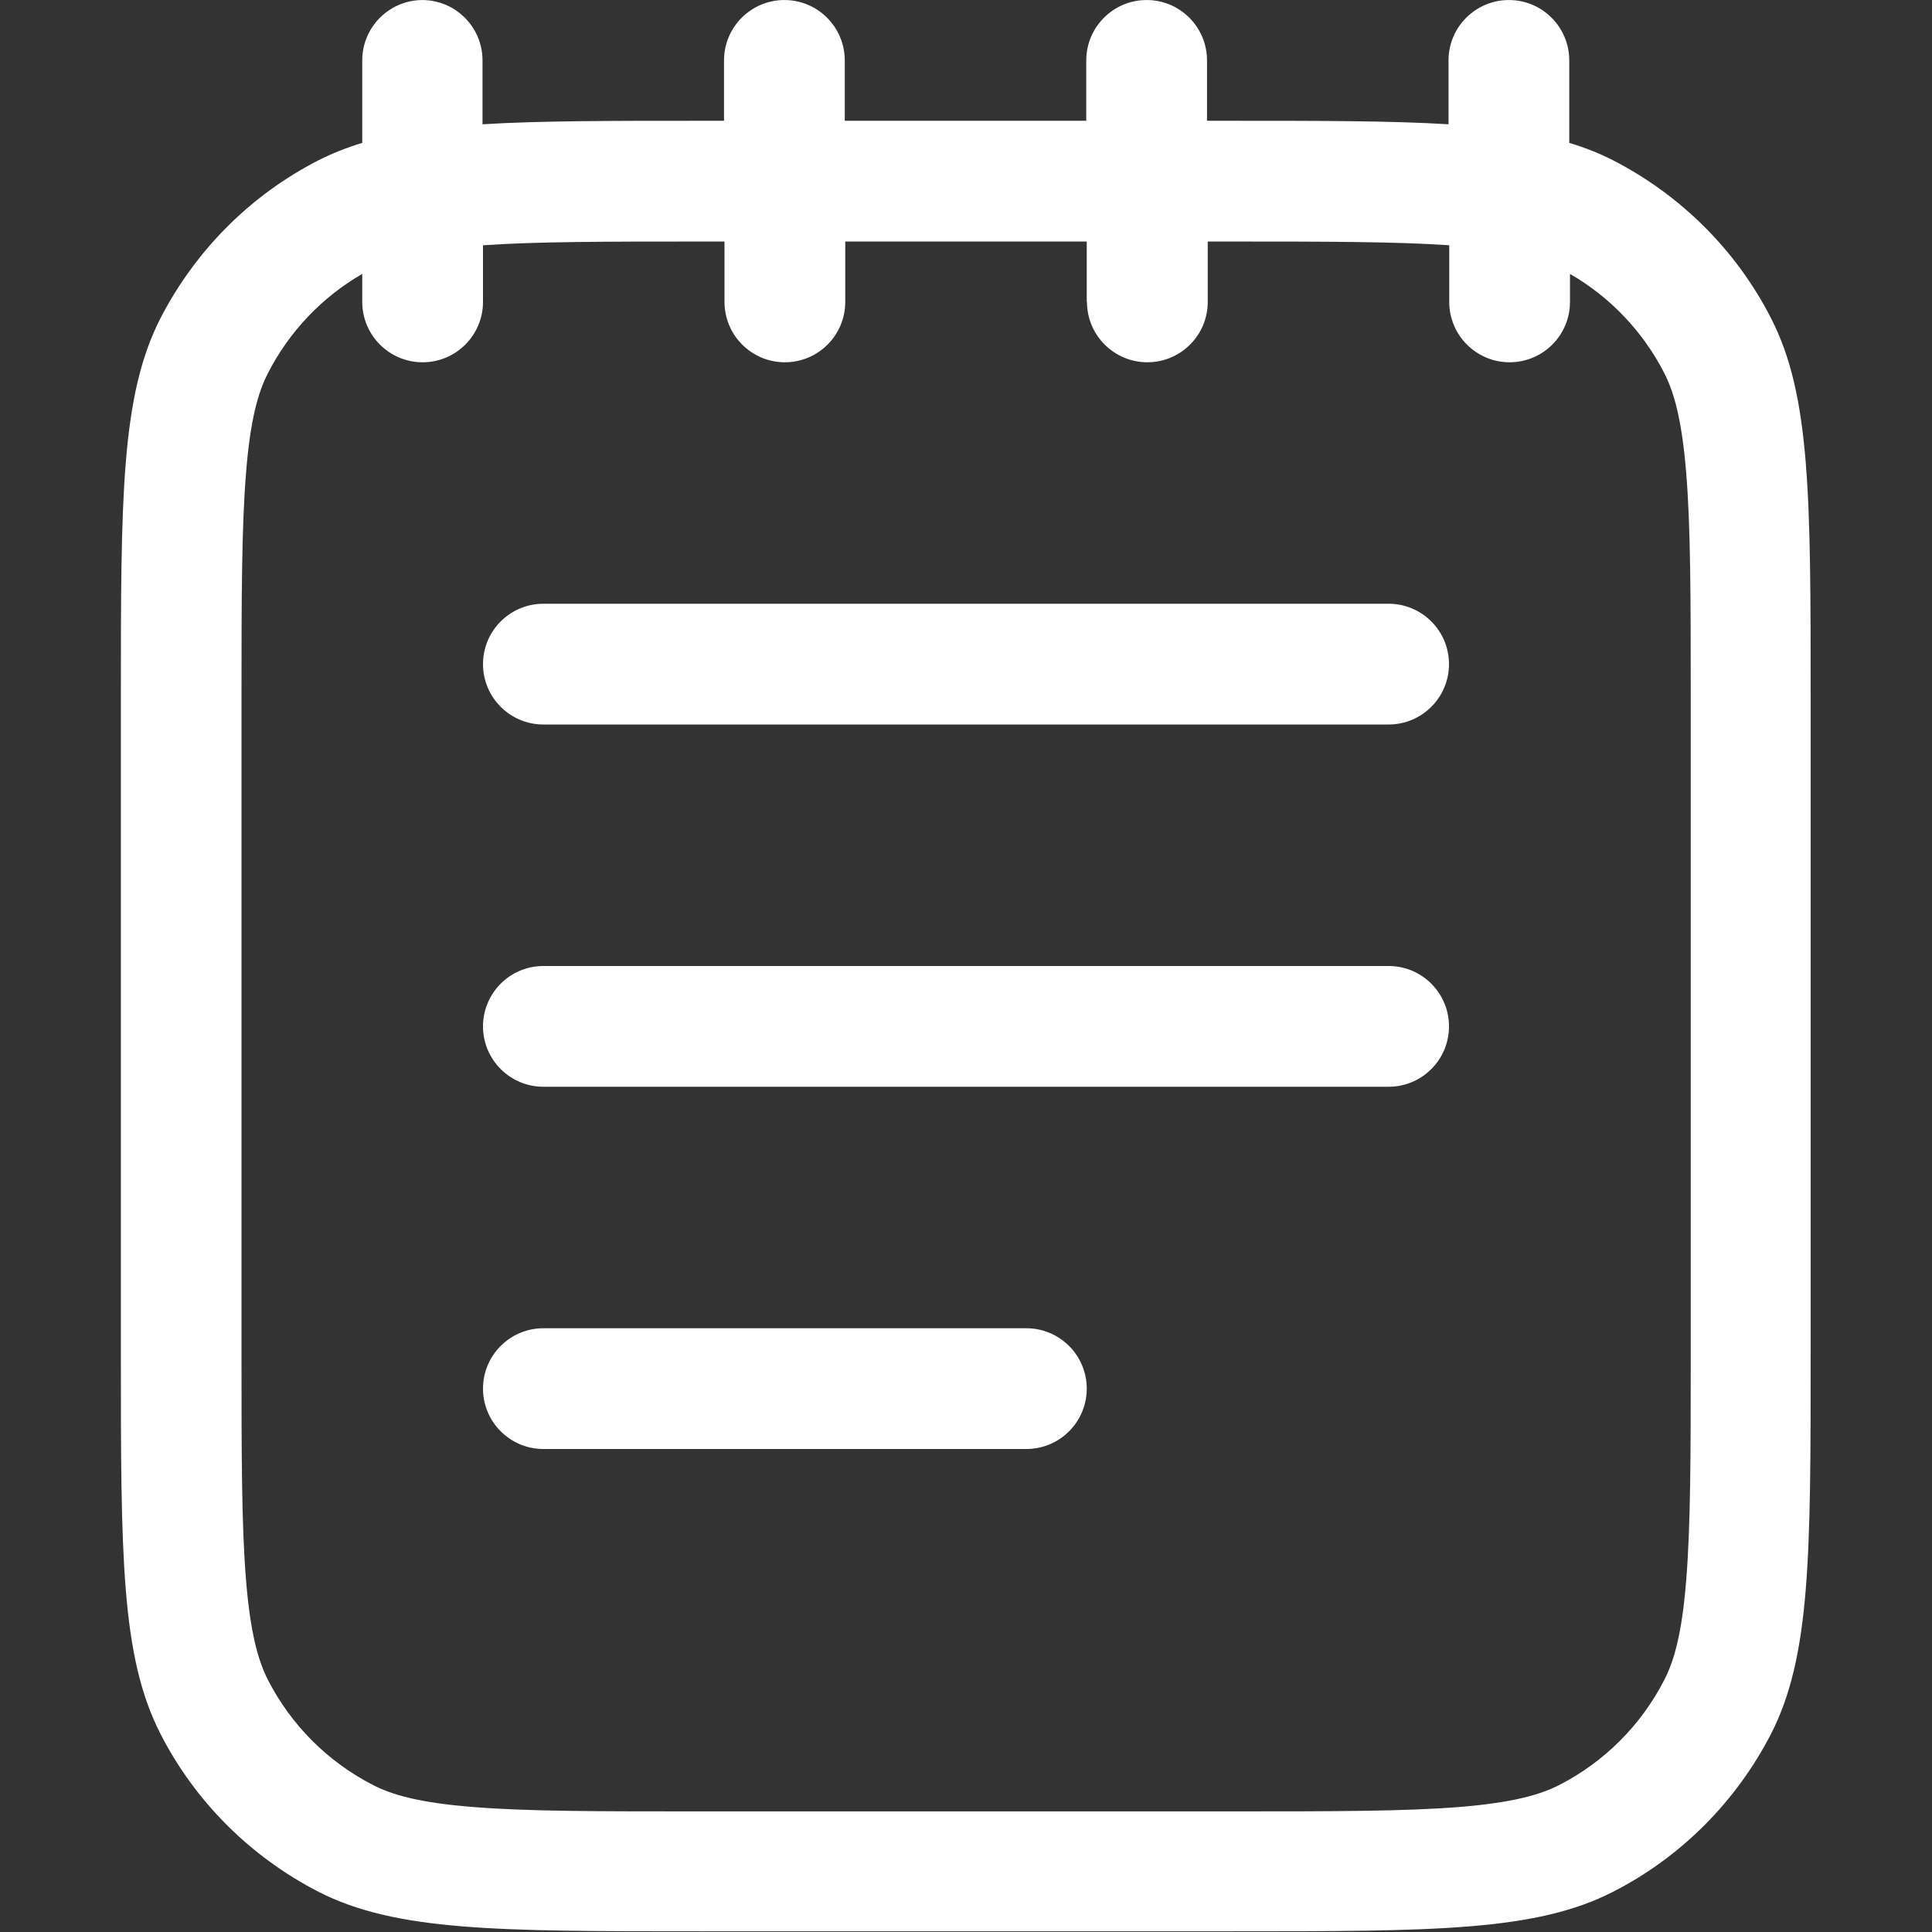 <svg viewBox="0 0 16 16" xmlns="http://www.w3.org/2000/svg"><rect x="0" y="0" width="16" height="16" fill="#333333" stroke="none"/><path d="m4.5 5c-0.276 0-0.5 0.224-0.5 0.5 0 0.276 0.224 0.5 0.5 0.5h7c0.276 0 0.5-0.224 0.5-0.5 0-0.276-0.224-0.5-0.5-0.5h-7z" fill="#FFFFFF"/><path d="m4 8.5c0-0.276 0.224-0.5 0.5-0.5h7c0.276 0 0.5 0.224 0.5 0.5 0 0.276-0.224 0.5-0.5 0.5h-7c-0.276 0-0.5-0.224-0.5-0.5z" fill="#FFFFFF"/><path d="m4.5 11c-0.276 0-0.5 0.224-0.5 0.5 0 0.276 0.224 0.5 0.5 0.5h4c0.276 0 0.5-0.224 0.5-0.5 0-0.276-0.224-0.5-0.5-0.5h-4z" fill="#FFFFFF"/><path d="m3.5 2.44e-4c-0.276 0-0.5 0.224-0.5 0.5v0.683c-0.129 0.039-0.249 0.087-0.362 0.144-0.564 0.288-1.02 0.747-1.31 1.31-0.327 0.642-0.327 1.48-0.327 3.16v5.4c0 1.68 0 2.52 0.327 3.16 0.288 0.564 0.747 1.02 1.31 1.31 0.642 0.327 1.48 0.327 3.16 0.327h4.4c1.68 0 2.52 0 3.16-0.327 0.564-0.288 1.02-0.747 1.31-1.31 0.327-0.642 0.327-1.48 0.327-3.16v-5.4c0-1.68 0-2.52-0.327-3.16-0.288-0.564-0.746-1.02-1.31-1.31-0.113-0.058-0.233-0.105-0.362-0.144v-0.683c0-0.276-0.224-0.5-0.5-0.5s-0.5 0.224-0.5 0.5v0.529c-0.471-0.029-1.05-0.029-1.8-0.029h-0.2v-0.5c0-0.276-0.224-0.5-0.5-0.5s-0.5 0.224-0.5 0.5v0.5h-2v-0.5c0-0.276-0.224-0.5-0.5-0.5s-0.5 0.224-0.5 0.5v0.5h-0.2c-0.747 0-1.33 0-1.8 0.029v-0.529c0-0.276-0.224-0.5-0.5-0.5zm5.5 2.5v-0.5h-2v0.5c0 0.276-0.224 0.5-0.5 0.5s-0.5-0.224-0.5-0.5v-0.5h-0.2c-0.801 0-1.36 6.8e-4 -1.8 0.031v0.469c0 0.276-0.224 0.5-0.5 0.5s-0.5-0.224-0.5-0.5v-0.232c-0.334 0.193-0.606 0.479-0.782 0.824-0.08 0.156-0.145 0.381-0.18 0.819-0.037 0.45-0.038 1.03-0.038 1.89v5.4c0 0.857 7.8e-4 1.44 0.038 1.89 0.036 0.438 0.101 0.663 0.18 0.819 0.192 0.376 0.498 0.682 0.874 0.874 0.156 0.08 0.381 0.145 0.819 0.18 0.45 0.037 1.03 0.037 1.89 0.037h4.4c0.857 0 1.44-7e-4 1.89-0.037 0.438-0.036 0.663-0.101 0.819-0.18 0.376-0.192 0.682-0.498 0.874-0.874 0.08-0.156 0.145-0.381 0.18-0.819 0.037-0.45 0.038-1.03 0.038-1.89v-5.4c0-0.857-8e-4 -1.44-0.038-1.89-0.036-0.438-0.101-0.663-0.18-0.819-0.176-0.345-0.448-0.631-0.782-0.824v0.232c0 0.276-0.224 0.5-0.5 0.5s-0.5-0.224-0.5-0.5v-0.469c-0.438-0.03-0.999-0.031-1.8-0.031h-0.2v0.5c0 0.276-0.224 0.5-0.5 0.5s-0.5-0.224-0.5-0.5z" clip-rule="evenodd" fill="#FFFFFF" fill-rule="evenodd"/></svg>
